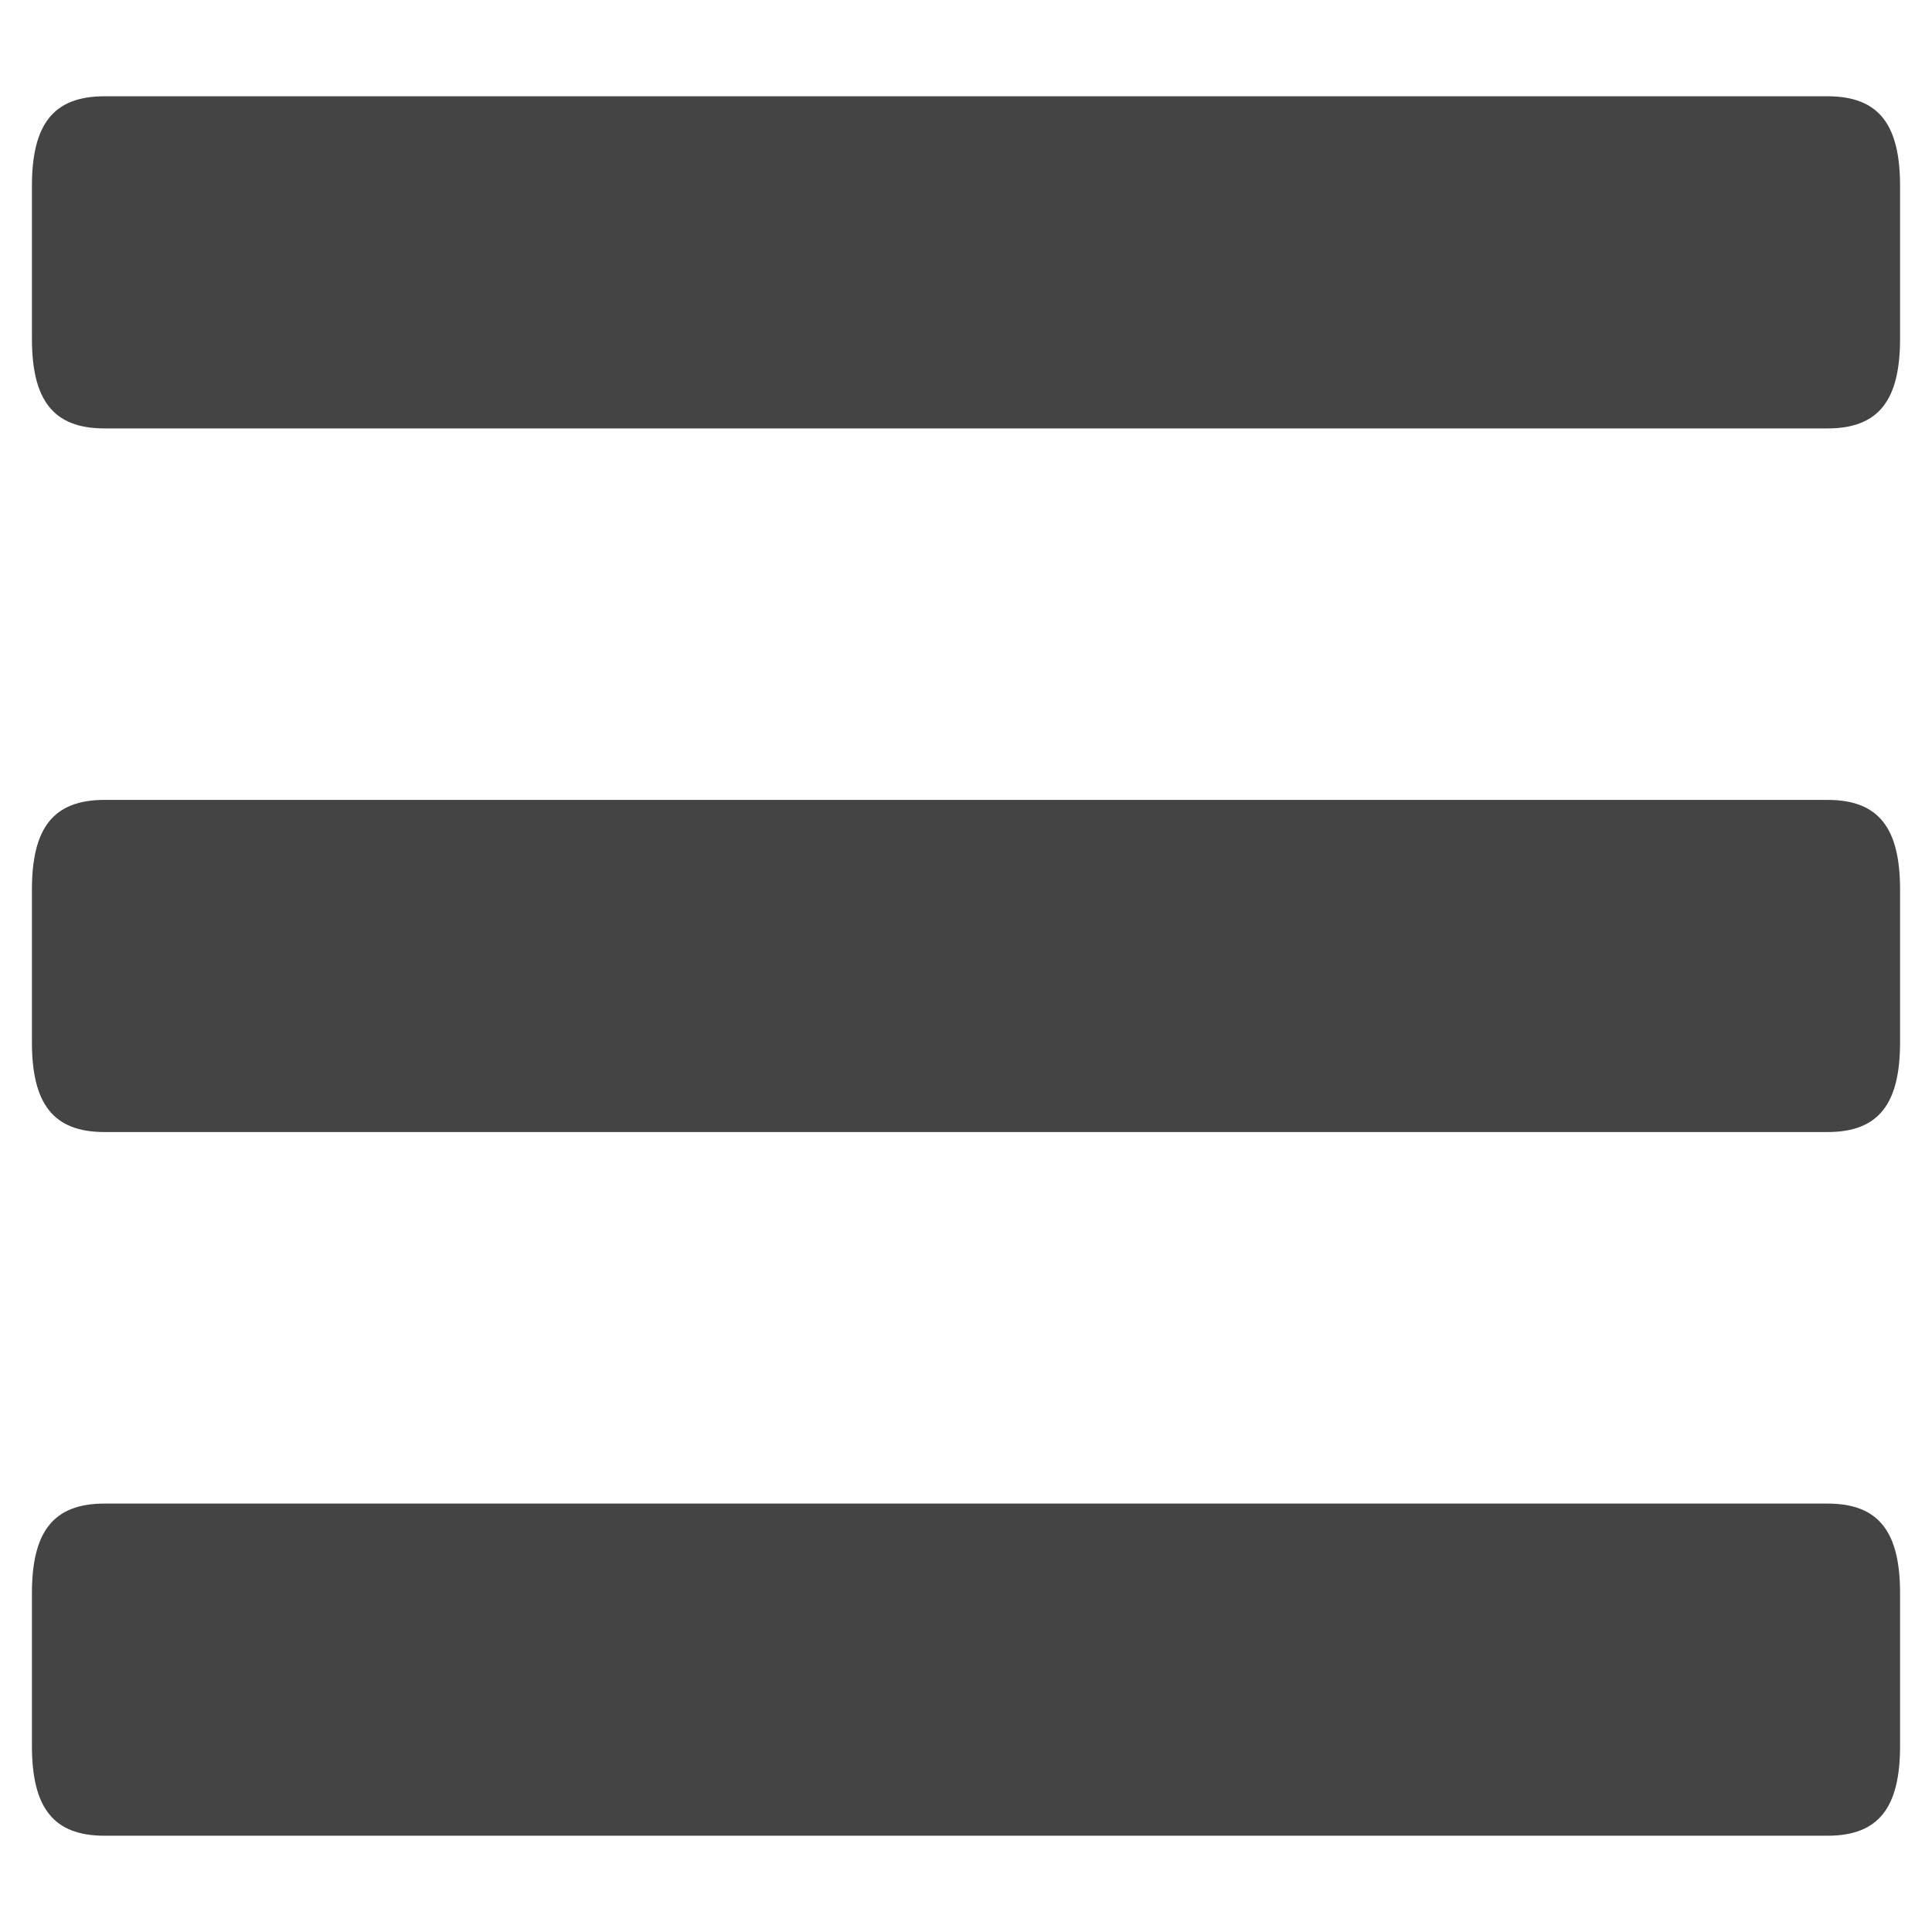 <?xml version="1.0" encoding="utf-8"?>
<!-- Generated by IcoMoon.io -->
<!DOCTYPE svg PUBLIC "-//W3C//DTD SVG 1.1//EN" "http://www.w3.org/Graphics/SVG/1.1/DTD/svg11.dtd">
<svg version="1.1" xmlns="http://www.w3.org/2000/svg" xmlns:xlink="http://www.w3.org/1999/xlink" width="36" height="36" viewBox="0 0 36 36">
<path fill="#444" d="M35.405 6.309c0 1.139-0.39 1.674-1.351 1.674h-32.108c-0.961 0-1.351-0.535-1.351-1.674v-2.842c0-1.139 0.39-1.673 1.351-1.673h32.108c0.962 0 1.351 0.534 1.351 1.673v2.842z"></path>
<path fill="#444" d="M35.405 19.42c0 1.139-0.39 1.674-1.351 1.674h-32.108c-0.961 0-1.351-0.535-1.351-1.674v-2.842c0-1.139 0.39-1.673 1.351-1.673h32.108c0.962 0 1.351 0.534 1.351 1.673v2.842z"></path>
<path fill="#444" d="M35.405 32.532c0 1.139-0.39 1.674-1.351 1.674h-32.108c-0.961 0-1.351-0.535-1.351-1.674v-2.842c0-1.139 0.39-1.673 1.351-1.673h32.108c0.962 0 1.351 0.534 1.351 1.673v2.842z"></path>
</svg>
